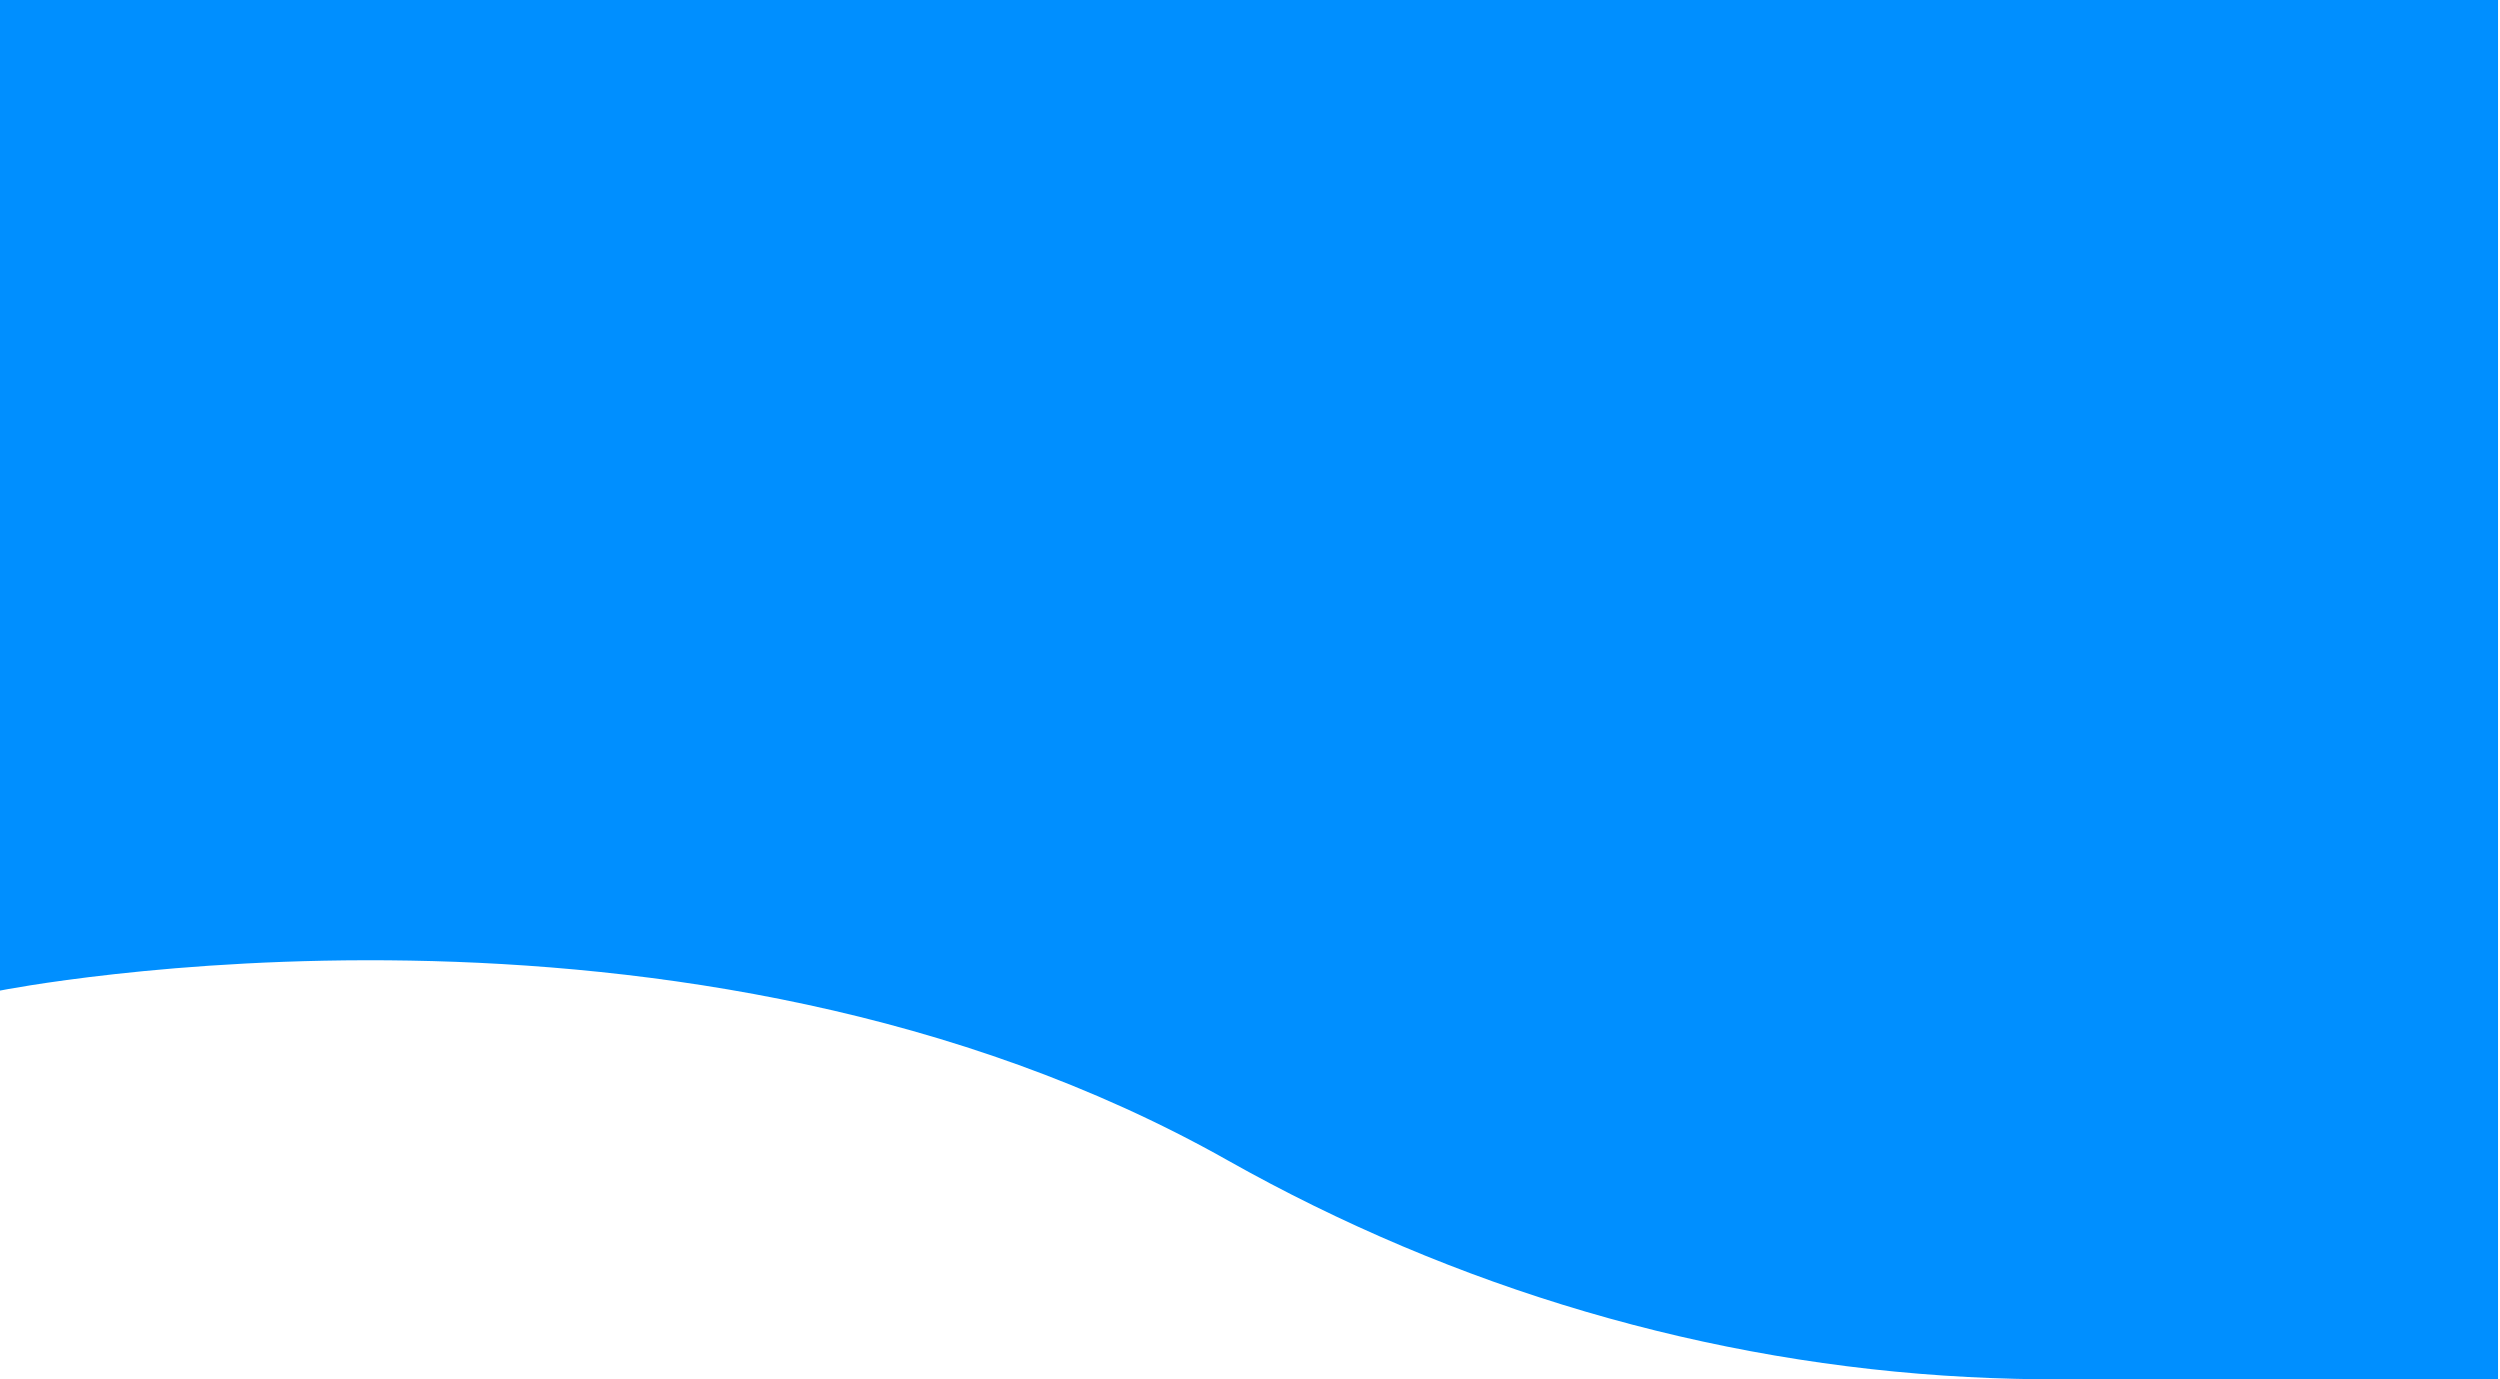 <svg width="638" height="352" viewBox="0 0 638 352" fill="none" xmlns="http://www.w3.org/2000/svg">
<path d="M637.498 0V352H524.045C522.441 352 520.836 351.989 519.232 351.968L518.084 351.952C516.783 351.936 515.481 351.91 514.18 351.873C510.195 351.777 506.218 351.625 502.248 351.416C435.889 347.976 371.274 328.794 313.203 296.062C174.669 217.969 0 252.798 0 252.798V0H637.498Z" fill="#008FFF"/>
</svg>
